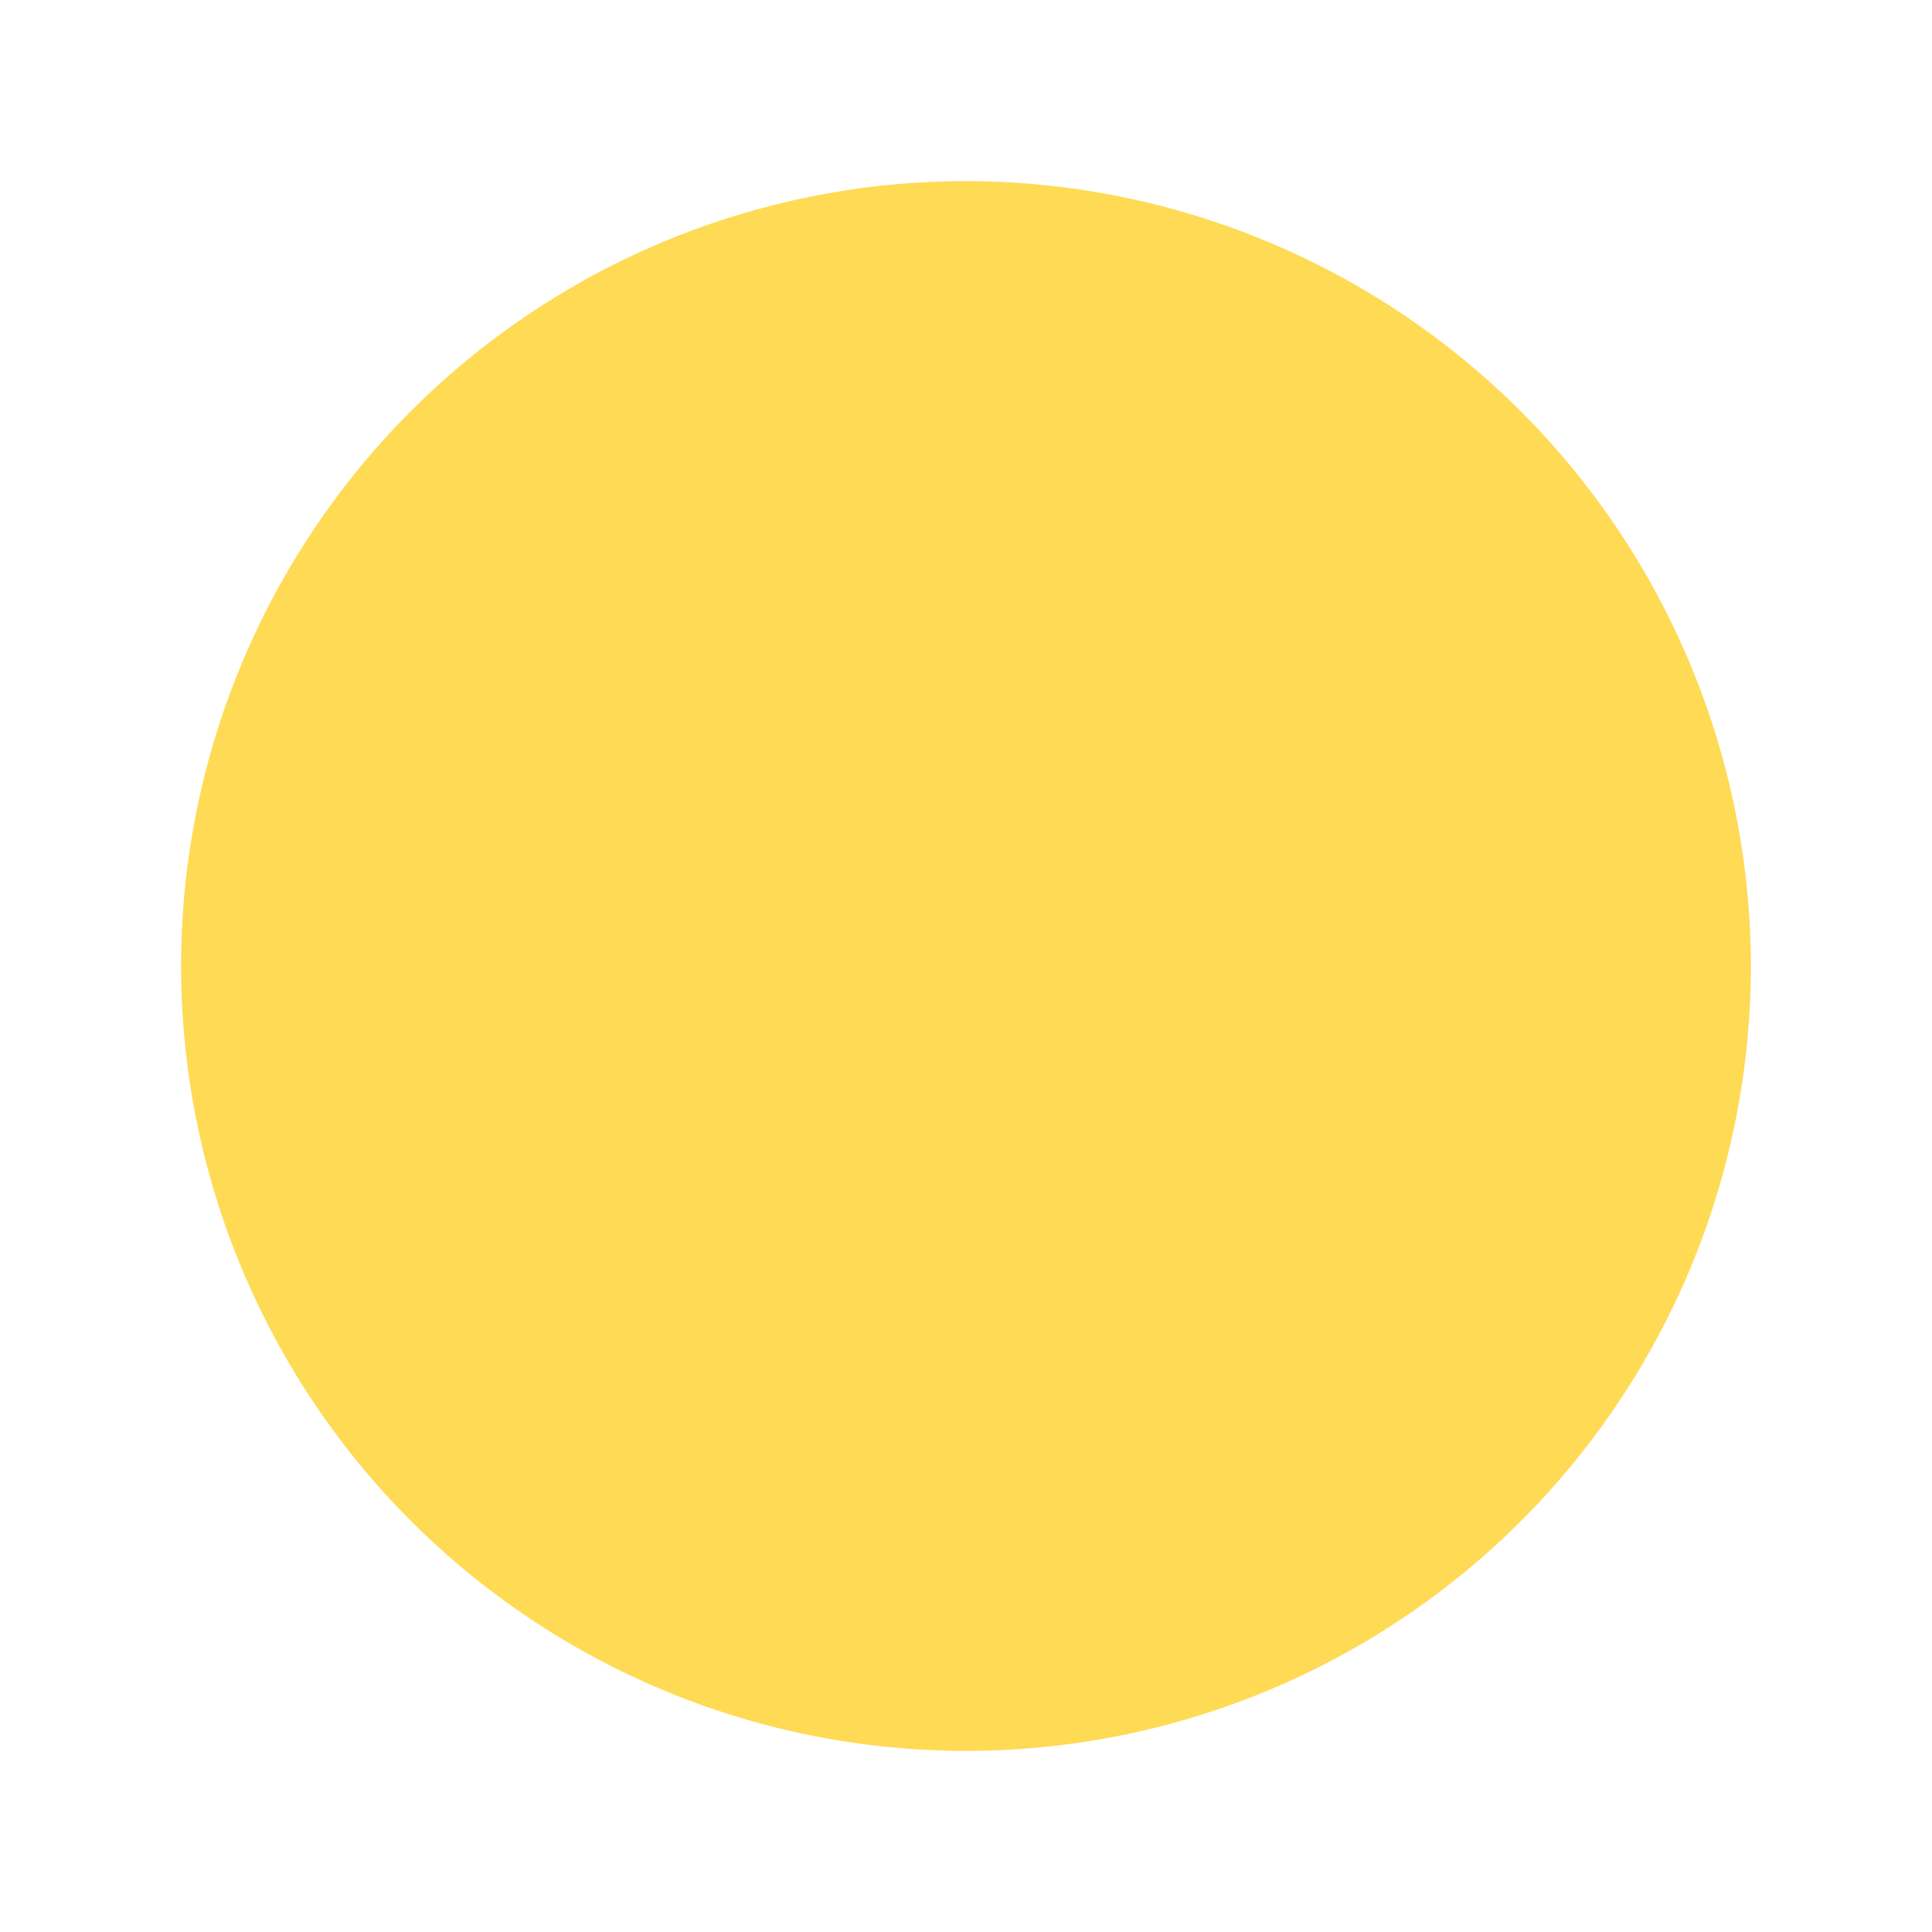 <?xml version="1.0" encoding="utf-8"?><!-- Uploaded to: SVG Repo, www.svgrepo.com, Generator: SVG Repo Mixer Tools -->
<svg fill="#FFDA54" width="80px" height="80px" viewBox="0 0 256 256" id="Flat" xmlns="http://www.w3.org/2000/svg">
  <path d="M232,128A104,104,0,1,1,128,24,104.12,104.12,0,0,1,232,128Z"/>
</svg>